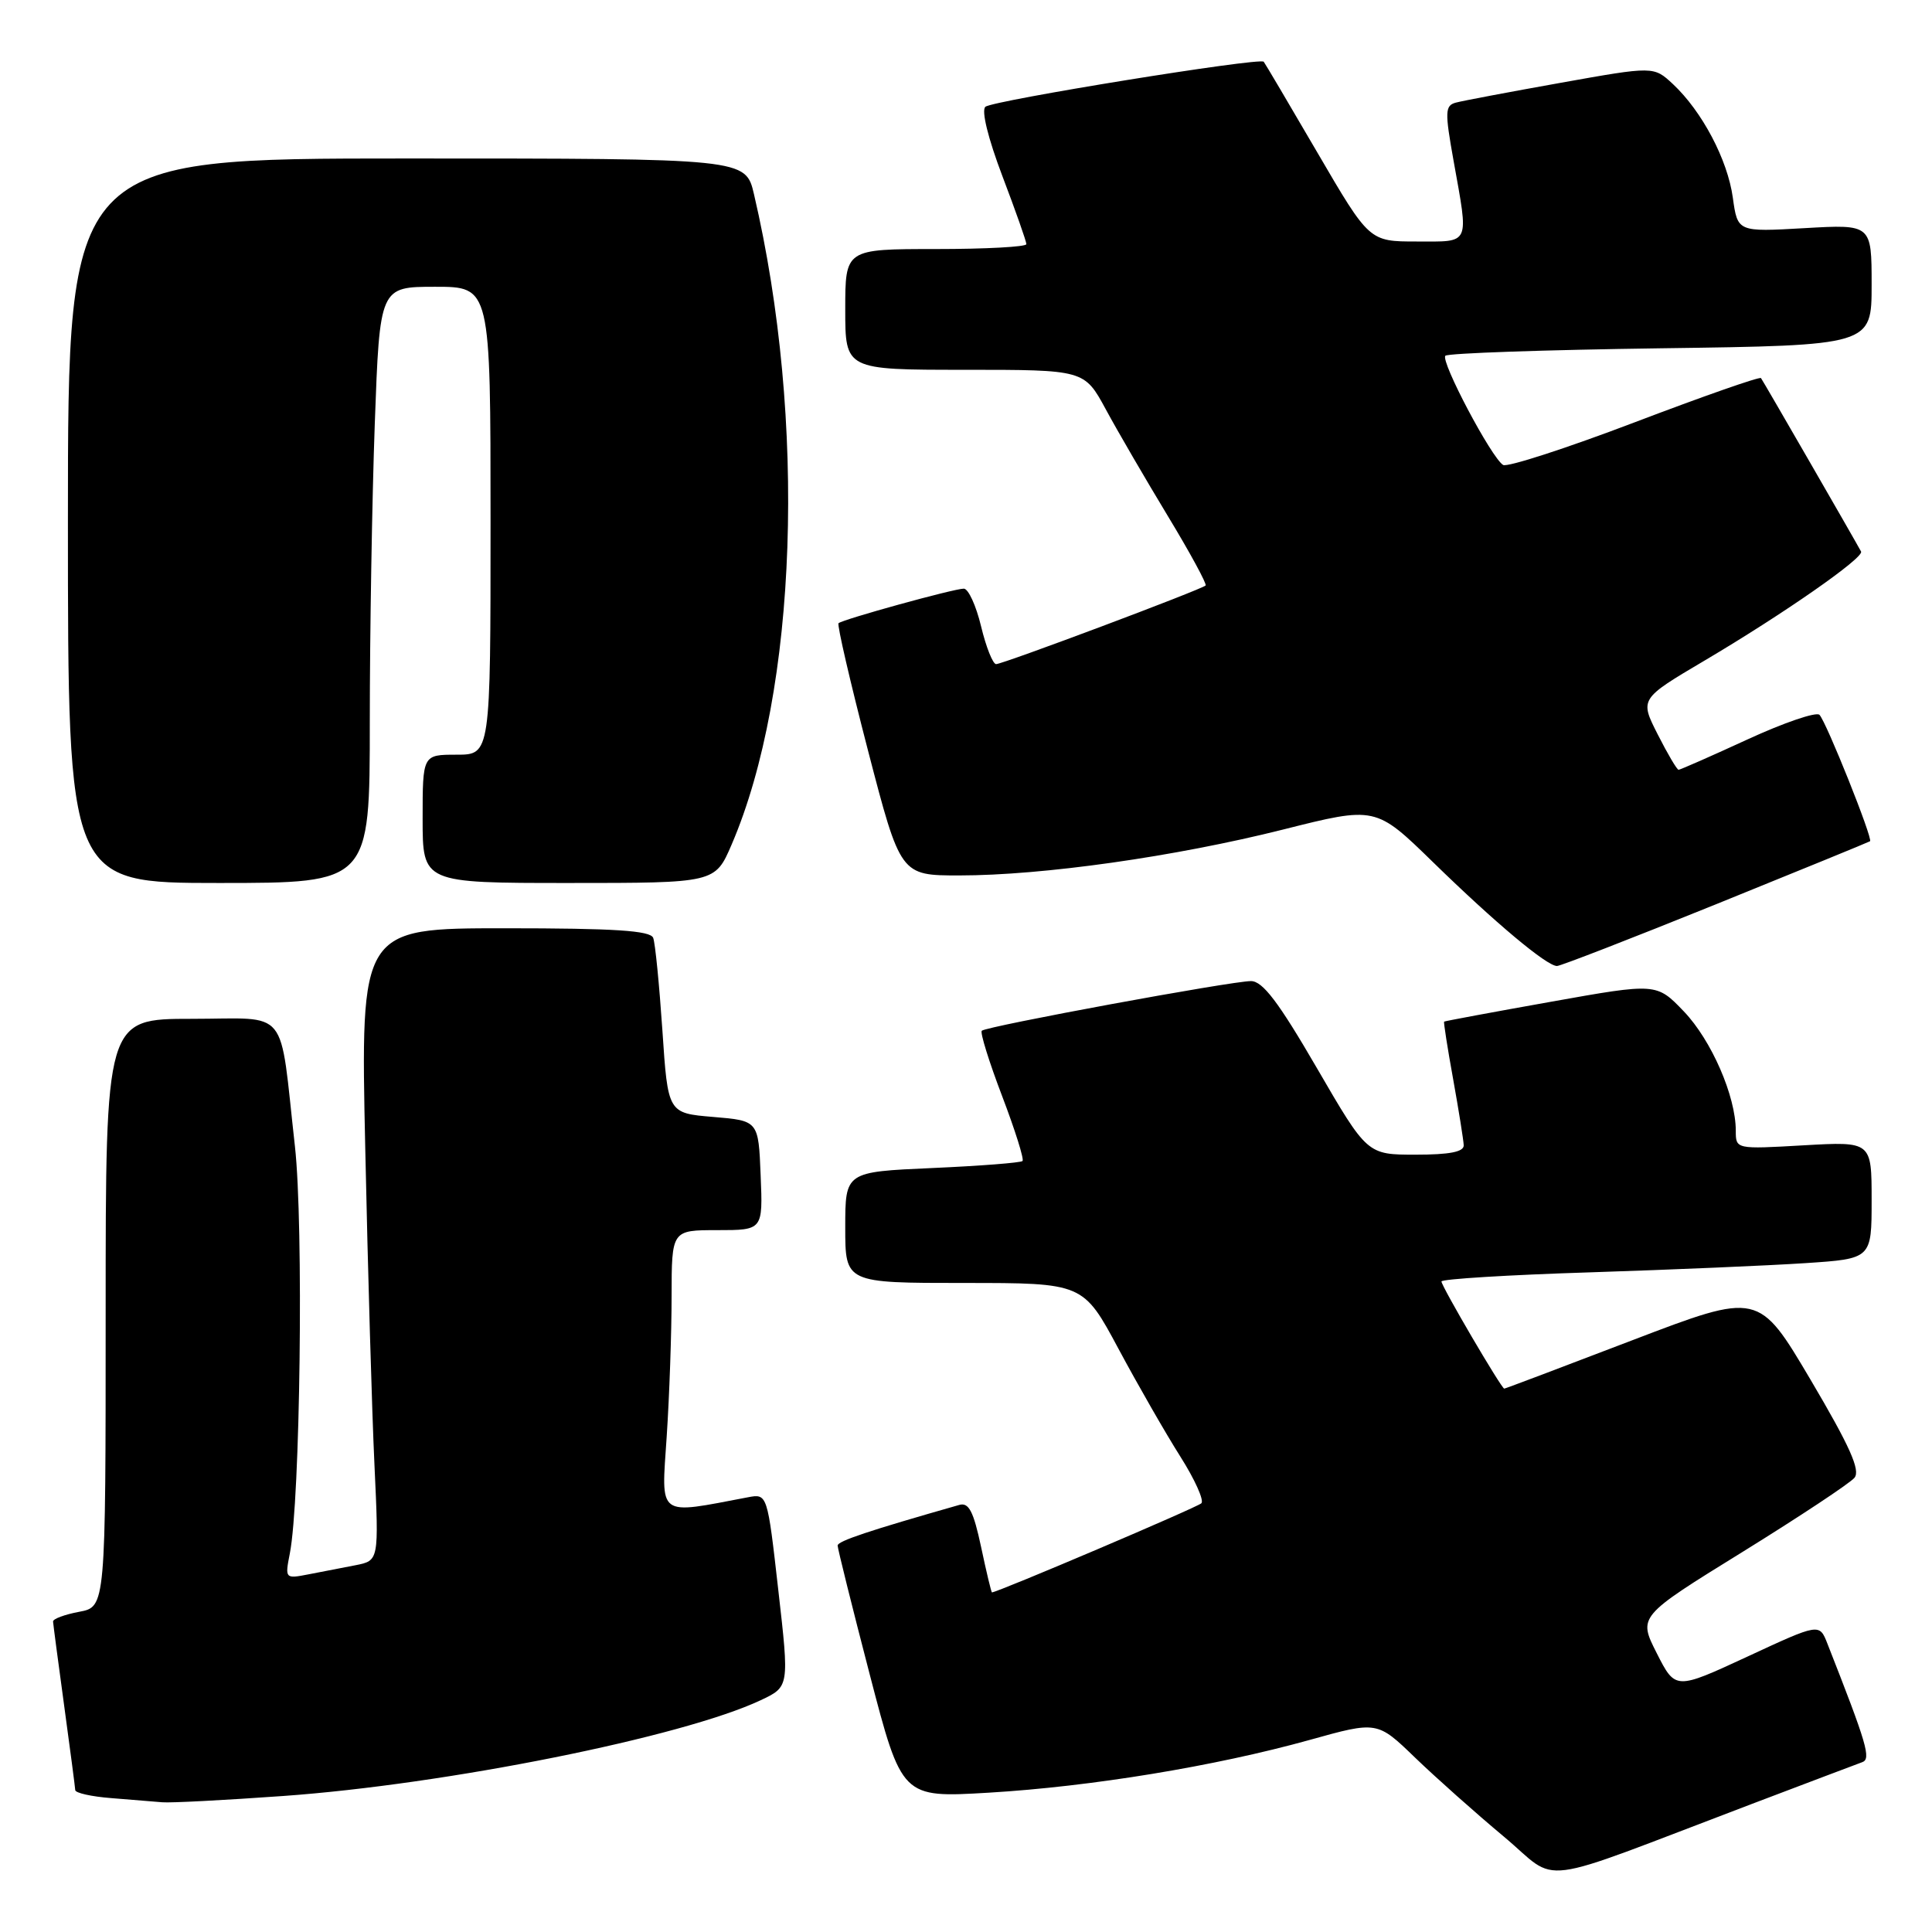 <?xml version="1.0" encoding="UTF-8" standalone="no"?>
<!DOCTYPE svg PUBLIC "-//W3C//DTD SVG 1.1//EN" "http://www.w3.org/Graphics/SVG/1.1/DTD/svg11.dtd" >
<svg xmlns="http://www.w3.org/2000/svg" xmlns:xlink="http://www.w3.org/1999/xlink" version="1.1" viewBox="0 0 256 256">
 <g >
 <path fill="currentColor"
d=" M 232.00 239.08 C 239.43 236.26 246.06 233.75 246.75 233.50 C 247.96 233.08 247.40 231.16 242.14 217.79 C 241.08 215.08 241.08 215.08 231.54 219.51 C 222.00 223.93 222.00 223.93 219.53 219.06 C 217.06 214.19 217.06 214.19 230.86 205.66 C 238.45 200.96 245.14 196.53 245.73 195.81 C 246.54 194.82 245.11 191.63 239.92 182.84 C 233.03 171.19 233.03 171.19 216.29 177.59 C 207.08 181.12 199.45 184.00 199.32 184.00 C 198.95 184.00 191.00 170.44 191.00 169.80 C 191.00 169.48 199.89 168.93 210.75 168.59 C 221.61 168.24 234.44 167.69 239.25 167.37 C 248.00 166.79 248.00 166.79 248.00 159.02 C 248.00 151.25 248.00 151.25 239.00 151.76 C 230.00 152.28 230.00 152.28 230.00 149.82 C 230.00 145.25 226.78 137.85 223.13 134.03 C 219.50 130.24 219.50 130.24 205.50 132.74 C 197.80 134.11 191.43 135.30 191.35 135.37 C 191.27 135.44 191.80 138.88 192.55 143.00 C 193.29 147.12 193.92 151.06 193.95 151.75 C 193.98 152.63 192.08 153.00 187.58 153.00 C 181.16 153.00 181.16 153.00 174.48 141.50 C 169.41 132.77 167.31 130.00 165.76 130.00 C 163.17 130.00 130.68 135.99 130.09 136.58 C 129.85 136.82 131.06 140.71 132.78 145.22 C 134.50 149.73 135.72 153.61 135.49 153.84 C 135.26 154.07 129.88 154.49 123.54 154.77 C 112.00 155.28 112.00 155.28 112.00 162.64 C 112.00 170.00 112.00 170.00 127.76 170.00 C 143.53 170.00 143.53 170.00 148.22 178.75 C 150.80 183.56 154.48 189.97 156.40 193.00 C 158.32 196.03 159.57 198.81 159.19 199.19 C 158.66 199.73 132.17 211.00 131.44 211.00 C 131.35 211.00 130.70 208.29 130.00 204.98 C 128.99 200.25 128.37 199.05 127.11 199.41 C 115.14 202.82 111.00 204.20 110.99 204.79 C 110.99 205.18 112.90 212.86 115.24 221.86 C 119.50 238.22 119.50 238.22 131.00 237.54 C 144.61 236.73 161.02 234.03 173.50 230.56 C 182.49 228.05 182.49 228.05 187.50 232.89 C 190.25 235.54 195.53 240.24 199.22 243.32 C 206.86 249.69 202.58 250.25 232.00 239.08 Z  M 37.50 237.98 C 59.14 236.44 90.45 230.16 100.79 225.29 C 104.59 223.50 104.59 223.50 103.13 210.71 C 101.68 197.91 101.68 197.91 99.09 198.40 C 86.97 200.70 87.62 201.19 88.34 190.36 C 88.70 184.94 88.99 176.56 88.99 171.75 C 89.00 163.00 89.00 163.00 95.04 163.00 C 101.09 163.00 101.09 163.00 100.79 155.75 C 100.50 148.50 100.50 148.50 94.50 148.00 C 88.50 147.50 88.50 147.50 87.77 136.52 C 87.36 130.48 86.82 124.96 86.55 124.27 C 86.18 123.31 81.45 123.00 66.91 123.00 C 47.76 123.00 47.76 123.00 48.40 152.25 C 48.74 168.34 49.29 187.19 49.62 194.15 C 50.21 206.79 50.21 206.79 47.11 207.40 C 45.40 207.73 42.59 208.27 40.87 208.61 C 37.78 209.21 37.75 209.18 38.40 205.86 C 39.79 198.85 40.24 162.28 39.08 151.90 C 36.97 133.10 38.51 135.00 25.39 135.00 C 14.00 135.00 14.00 135.00 14.00 173.95 C 14.00 212.91 14.00 212.91 10.50 213.57 C 8.57 213.93 7.01 214.51 7.03 214.86 C 7.05 215.21 7.71 220.22 8.50 226.00 C 9.29 231.78 9.95 236.81 9.97 237.20 C 9.99 237.58 12.14 238.06 14.75 238.26 C 17.36 238.47 20.40 238.72 21.50 238.81 C 22.60 238.91 29.80 238.53 37.50 237.98 Z  M 227.33 119.84 C 238.42 115.35 247.63 111.58 247.79 111.47 C 248.20 111.16 242.00 95.66 241.09 94.72 C 240.68 94.29 236.39 95.75 231.57 97.97 C 226.75 100.19 222.63 102.00 222.42 102.00 C 222.21 102.00 220.96 99.89 219.65 97.30 C 217.27 92.61 217.27 92.61 225.88 87.52 C 236.30 81.36 247.03 73.89 246.60 73.08 C 245.76 71.52 233.61 50.45 233.34 50.10 C 233.17 49.88 225.64 52.52 216.60 55.96 C 207.56 59.40 199.72 61.94 199.17 61.61 C 197.61 60.64 190.84 47.83 191.52 47.14 C 191.86 46.80 204.71 46.36 220.07 46.15 C 248.00 45.77 248.00 45.77 248.00 37.75 C 248.00 29.72 248.00 29.72 239.12 30.23 C 230.24 30.74 230.24 30.74 229.61 26.20 C 228.92 21.17 225.54 14.76 221.66 11.13 C 219.12 8.77 219.12 8.77 206.81 10.97 C 200.04 12.18 193.78 13.36 192.90 13.60 C 191.47 13.99 191.44 14.80 192.60 21.27 C 194.63 32.63 194.92 32.00 187.72 32.00 C 181.44 32.00 181.44 32.00 174.58 20.25 C 170.81 13.79 167.60 8.35 167.45 8.18 C 166.96 7.58 131.52 13.32 130.57 14.15 C 130.01 14.63 130.92 18.32 132.82 23.33 C 134.57 27.93 136.00 31.99 136.00 32.35 C 136.00 32.71 130.60 33.00 124.00 33.00 C 112.00 33.00 112.00 33.00 112.00 41.00 C 112.00 49.00 112.00 49.00 127.84 49.00 C 143.68 49.00 143.68 49.00 146.53 54.25 C 148.09 57.14 151.79 63.49 154.74 68.37 C 157.69 73.24 159.94 77.39 159.75 77.58 C 159.21 78.12 132.89 88.00 131.99 88.00 C 131.56 88.00 130.66 85.75 130.00 83.00 C 129.34 80.25 128.31 78.00 127.71 78.00 C 126.40 78.00 111.66 82.07 111.11 82.58 C 110.90 82.78 112.66 90.38 115.02 99.47 C 119.32 116.00 119.32 116.00 127.11 116.00 C 138.18 116.00 155.72 113.51 170.01 109.92 C 182.28 106.83 182.28 106.83 189.89 114.25 C 198.11 122.27 204.95 128.00 206.31 128.00 C 206.77 128.00 216.23 124.33 227.33 119.84 Z  M 49.00 95.66 C 49.00 83.92 49.30 66.15 49.66 56.16 C 50.32 38.00 50.32 38.00 57.66 38.00 C 65.00 38.00 65.00 38.00 65.00 69.00 C 65.00 100.00 65.00 100.00 60.50 100.00 C 56.00 100.00 56.00 100.00 56.00 108.50 C 56.00 117.00 56.00 117.00 75.38 117.00 C 94.75 117.00 94.75 117.00 96.94 111.92 C 105.68 91.59 106.92 55.78 99.91 25.75 C 98.80 21.00 98.80 21.00 53.90 21.00 C 9.00 21.00 9.00 21.00 9.00 69.00 C 9.00 117.00 9.00 117.00 29.00 117.00 C 49.00 117.00 49.00 117.00 49.00 95.66 Z "/>
</g>
</svg>